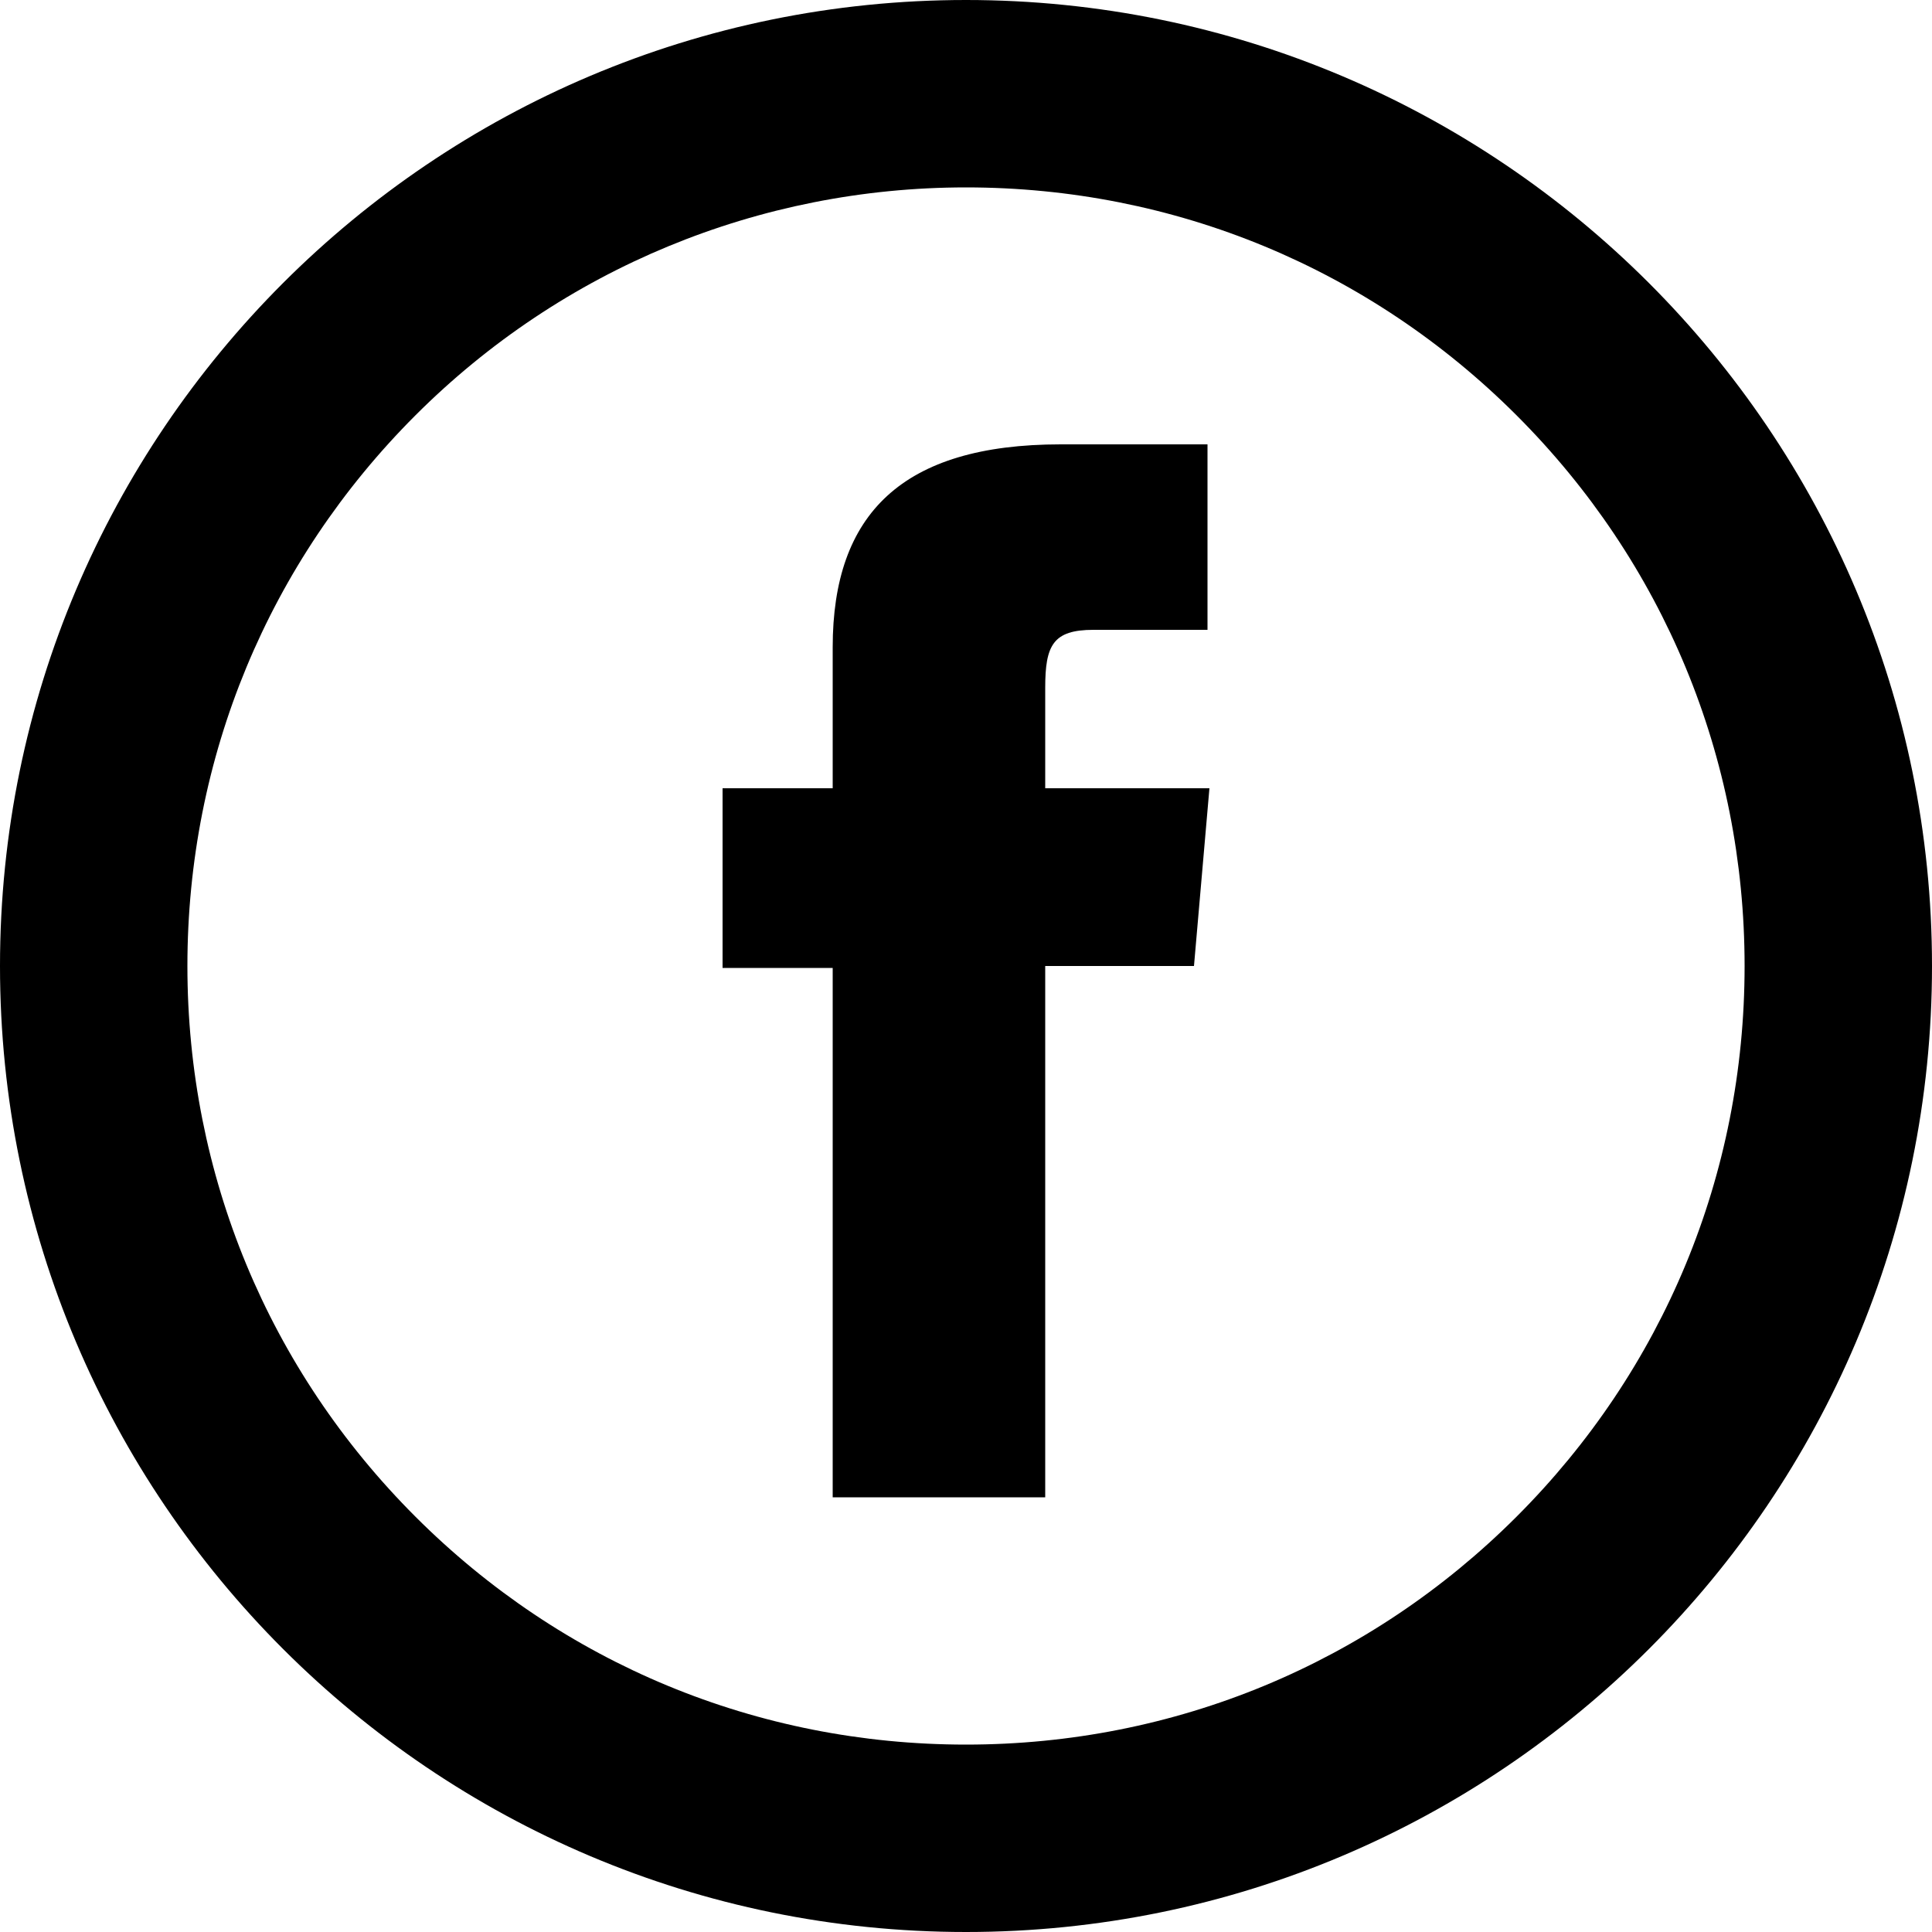 <?xml version="1.0" encoding="utf-8"?>
<!-- Generator: Adobe Illustrator 19.1.0, SVG Export Plug-In . SVG Version: 6.00 Build 0)  -->
<svg version="1.1" id="Layer_1" xmlns="http://www.w3.org/2000/svg" xmlns:xlink="http://www.w3.org/1999/xlink" x="0px" y="0px"
	 viewBox="206.4 206 100 100" enable-background="new 206.4 206 100 100" xml:space="preserve">
<path id="facebook-circle-outline-icon" d="M256.4,215.7c10.8,0,20.9,4.2,28.5,11.8c7.6,7.6,11.8,17.7,11.8,28.5
	s-4.2,20.9-11.8,28.5c-7.6,7.6-17.7,11.8-28.5,11.8c-10.8,0-20.9-4.2-28.5-11.8c-7.6-7.6-11.8-17.7-11.8-28.5s4.2-20.9,11.8-28.5
	C235.5,219.9,245.7,215.7,256.4,215.7 M256.4,206c-27.6,0-50,22.4-50,50c0,27.6,22.4,50,50,50c27.6,0,50-22.4,50-50
	C306.4,228.4,284,206,256.4,206L256.4,206z M249.5,246.8h-5.7v9.3h5.7v27.4h11V256h7.7l0.8-9.2h-8.5c0,0,0-3.4,0-5.2
	c0-2.2,0.4-3,2.5-3c1.7,0,5.9,0,5.9,0V229c0,0-6.3,0-7.6,0c-8.2,0-11.8,3.6-11.8,10.5C249.5,245.5,249.5,246.8,249.5,246.8z"/>
</svg>
